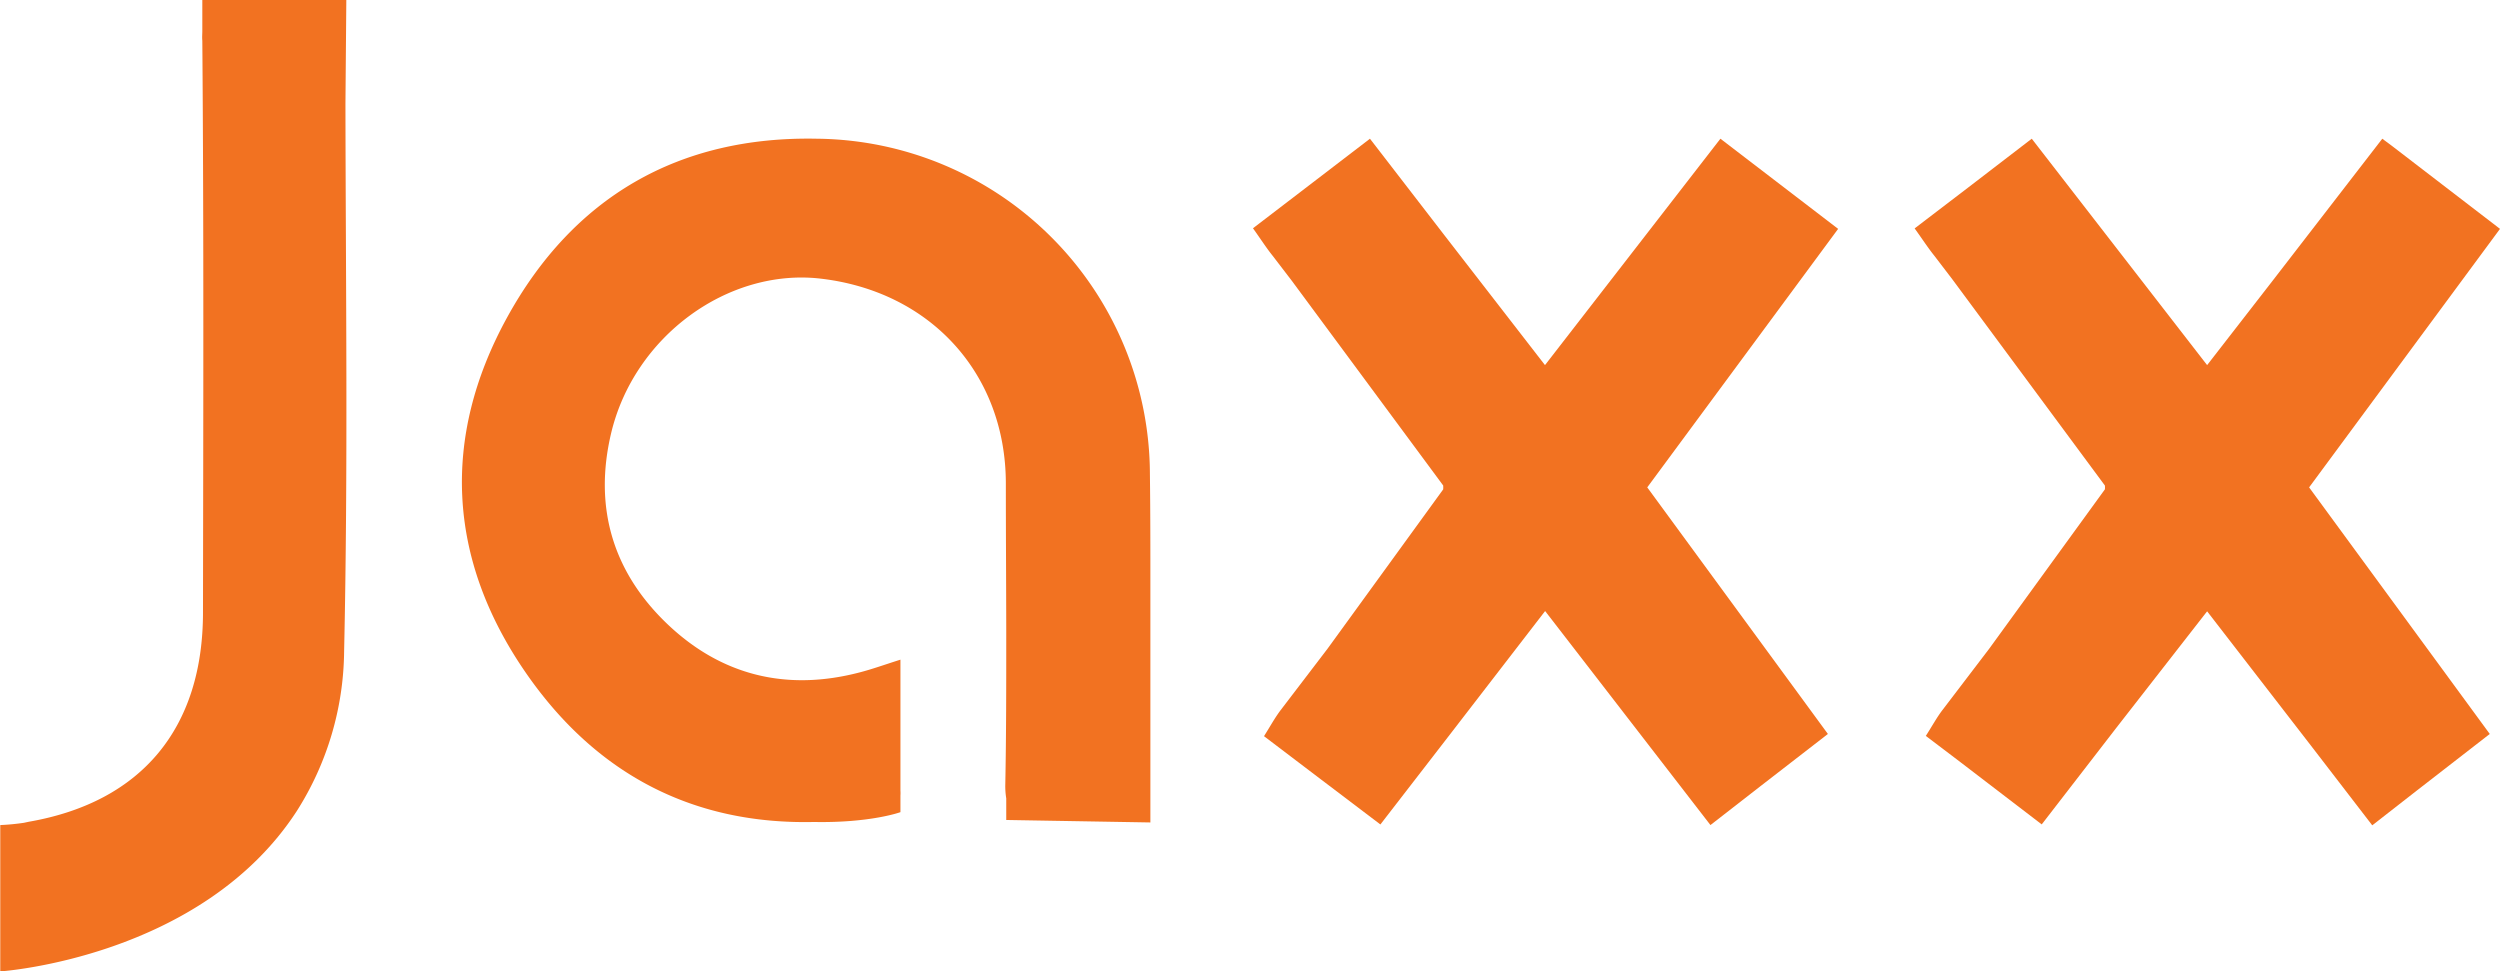<svg id="Layer_1" data-name="Layer 1" xmlns="http://www.w3.org/2000/svg" viewBox="0 0 373.79 145.25"><defs><style>.cls-1{fill:#f27221;}</style></defs><title>Jaxx_Logo</title><path class="cls-1" d="M664.29,520.13h0l28.54-38.65L675.23,468,649,501.85l-8-10.33-6.9-8.91L622.83,468l-7.9,6.05-9.59,7.34c1.22,1.71,2,2.94,2.94,4.11l2.85,3.72,22.65,30.63a4,4,0,0,1,0,.58l-17.29,23.82-7,9.17c-.86,1.13-1.55,2.4-2.5,3.91l8.48,6.44.65.49,8.27,6.27,10.75-13.91,13.88-18,24.72,32,7.6-5.91L691.3,557Z" transform="translate(-418 -447.26)"/><path class="cls-1" d="M763.25,520.13l28.54-38.65h0l-16.07-12.34L774.19,468h0l-16.34,21.16L748,501.85,721.78,468l-9.51,7.3-8,6.11h0c1.21,1.69,2,2.91,2.93,4.07l2.69,3.52,22.83,30.86a3.92,3.92,0,0,1,0,.56l-17.33,23.87-6.93,9.09c-.87,1.13-1.55,2.4-2.52,3.91l0,0,4.75,3.6,12.58,9.63,0,0,0,0,11.17-14.46L748,538.66l15.46,20,9.23,12,6.65-5.19L790.26,557Z" transform="translate(-418 -447.26)"/><path class="cls-1" d="M590,570.23v-5.3q0-.35,0-.72c0-.4,0-.8,0-1.21l0-28h0c0-5.6,0-11.19-.07-16.79A50.29,50.29,0,0,0,540.16,468c-20.7-.42-36.44,8.73-46.32,26.69s-8.9,36.07,2.58,52.87c10.7,15.66,25.44,23,43.28,22.6,8.48.16,12.93-1.47,12.93-1.47v-2.47a5.63,5.63,0,0,0,0-.76q0-1.13,0-2.26V545.89c-2.54.81-4.24,1.42-6,1.88-11,2.91-20.86.5-29-7.35s-10.82-17.5-8.27-28.33c3.44-14.59,17.54-24.77,31.34-23.17,16.45,1.91,27.65,14.23,27.69,30.55,0,7.32.05,14.64.06,22v1c0,7.33,0,14.65-.14,22a11.45,11.45,0,0,0,.14,2.16v3.23Z" transform="translate(-418 -447.26)"/><path class="cls-1" d="M469.65,462.76l.13-15.5H448.25v4.65c0,.44-.05.92,0,1.43.23,28.49.14,57,.1,85.48,0,17.27-9.13,28.37-26.07,31.31l-.7.15a33.88,33.88,0,0,1-3.54.34v21.88s30.09-2,44.35-24a45.24,45.24,0,0,0,7.06-23.78C470.05,517.43,469.69,490.09,469.65,462.76Z" transform="translate(-418 -447.26)"/></svg>